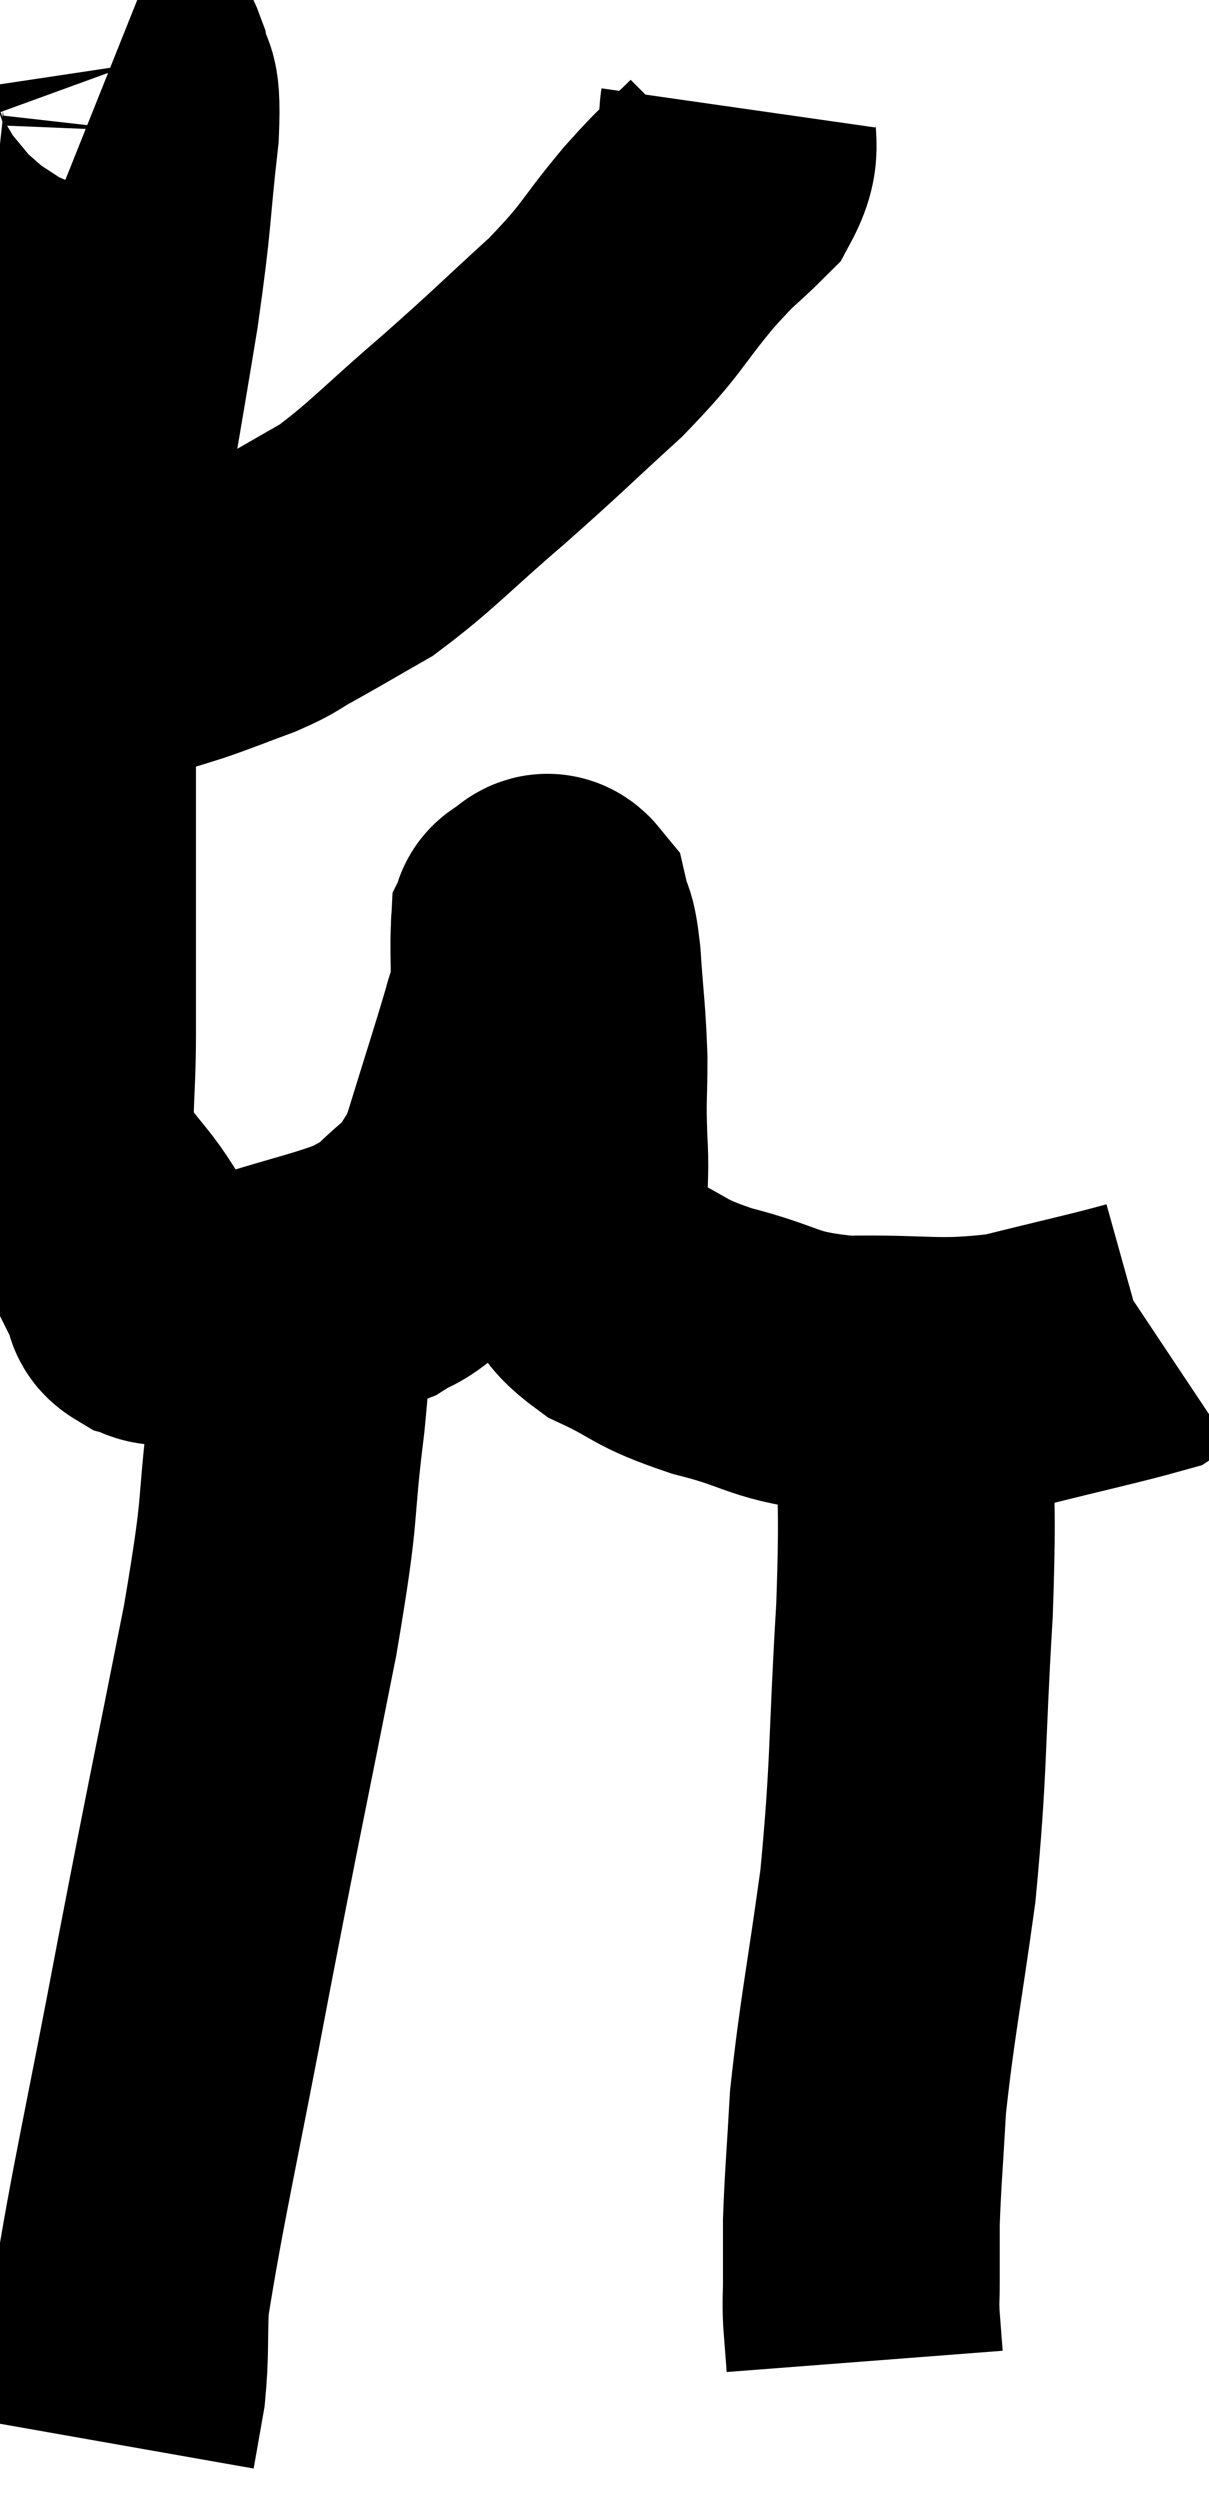 <svg xmlns="http://www.w3.org/2000/svg" viewBox="11.74 2.012 21.84 45.128" width="21.84" height="45.128"><path d="M 13.8 3.06 C 13.95 3.12, 13.98 2.85, 14.1 3.18 C 14.19 3.78, 14.325 3.285, 14.28 4.38 C 14.1 5.97, 14.175 5.76, 13.92 7.56 C 13.59 9.57, 13.545 9.735, 13.26 11.58 C 13.02 13.26, 12.9 13.35, 12.78 14.94 C 12.78 16.44, 12.78 16.5, 12.78 17.94 C 12.78 19.32, 12.78 19.485, 12.78 20.7 C 12.78 21.75, 12.69 22.11, 12.78 22.8 C 12.96 23.13, 12.87 23.055, 13.14 23.46 C 13.5 23.94, 13.575 23.97, 13.86 24.42 C 14.07 24.84, 14.145 24.99, 14.28 25.26 C 14.34 25.38, 14.25 25.41, 14.4 25.5 C 14.64 25.56, 14.385 25.59, 14.88 25.62 C 15.63 25.62, 15.48 25.785, 16.38 25.62 C 17.43 25.29, 17.79 25.23, 18.48 24.96 C 18.81 24.75, 18.765 24.855, 19.14 24.54 C 19.56 24.12, 19.665 24.12, 19.98 23.7 C 20.19 23.28, 20.115 23.655, 20.4 22.86 C 20.76 21.69, 20.895 21.285, 21.12 20.52 C 21.21 20.16, 21.255 20.235, 21.3 19.8 C 21.3 19.29, 21.285 19.065, 21.3 18.78 C 21.33 18.72, 21.255 18.72, 21.36 18.66 C 21.54 18.6, 21.585 18.375, 21.72 18.54 C 21.81 18.93, 21.825 18.675, 21.9 19.32 C 21.96 20.22, 21.99 20.295, 22.02 21.12 C 22.02 21.87, 21.99 21.795, 22.02 22.62 C 22.08 23.52, 21.915 23.715, 22.14 24.42 C 22.53 24.93, 22.305 24.99, 22.92 25.44 C 23.76 25.83, 23.58 25.875, 24.6 26.22 C 25.8 26.52, 25.65 26.685, 27 26.82 C 28.5 26.79, 28.65 26.925, 30 26.76 C 31.2 26.46, 31.755 26.34, 32.4 26.16 C 32.49 26.1, 32.535 26.07, 32.58 26.04 L 32.58 26.04" fill="none" stroke="black" stroke-width="5"></path><path d="M 25.08 3.96 C 24.99 4.59, 25.215 4.635, 24.9 5.22 C 24.36 5.76, 24.465 5.58, 23.82 6.3 C 23.07 7.2, 23.205 7.185, 22.32 8.1 C 21.3 9.03, 21.315 9.045, 20.28 9.96 C 19.23 10.86, 19.02 11.13, 18.18 11.76 C 17.55 12.12, 17.43 12.195, 16.92 12.48 C 16.53 12.69, 16.62 12.69, 16.14 12.9 C 15.57 13.11, 15.48 13.155, 15 13.32 C 14.61 13.44, 14.625 13.44, 14.22 13.56 C 13.8 13.68, 13.71 13.695, 13.38 13.8 C 13.14 13.89, 13.02 13.935, 12.9 13.98 L 12.9 13.98" fill="none" stroke="black" stroke-width="5"></path><path d="M 16.68 25.14 C 16.83 25.56, 16.92 25.365, 16.98 25.98 C 16.95 26.79, 17.055 26.235, 16.92 27.6 C 16.68 29.52, 16.86 28.965, 16.44 31.44 C 15.84 34.47, 15.825 34.47, 15.24 37.5 C 14.67 40.53, 14.4 41.655, 14.1 43.56 C 14.07 44.34, 14.1 44.475, 14.04 45.12 C 13.95 45.63, 13.905 45.885, 13.86 46.14 L 13.86 46.14" fill="none" stroke="black" stroke-width="5"></path><path d="M 28.26 27.36 C 28.26 29.22, 28.335 28.905, 28.26 31.08 C 28.11 33.57, 28.17 33.84, 27.96 36.06 C 27.69 38.01, 27.585 38.445, 27.42 39.96 C 27.36 41.04, 27.33 41.31, 27.3 42.12 C 27.3 42.66, 27.3 42.765, 27.3 43.2 C 27.3 43.53, 27.285 43.5, 27.3 43.86 C 27.33 44.25, 27.345 44.445, 27.36 44.64 C 27.36 44.64, 27.36 44.64, 27.36 44.64 L 27.36 44.64" fill="none" stroke="black" stroke-width="5"></path></svg>